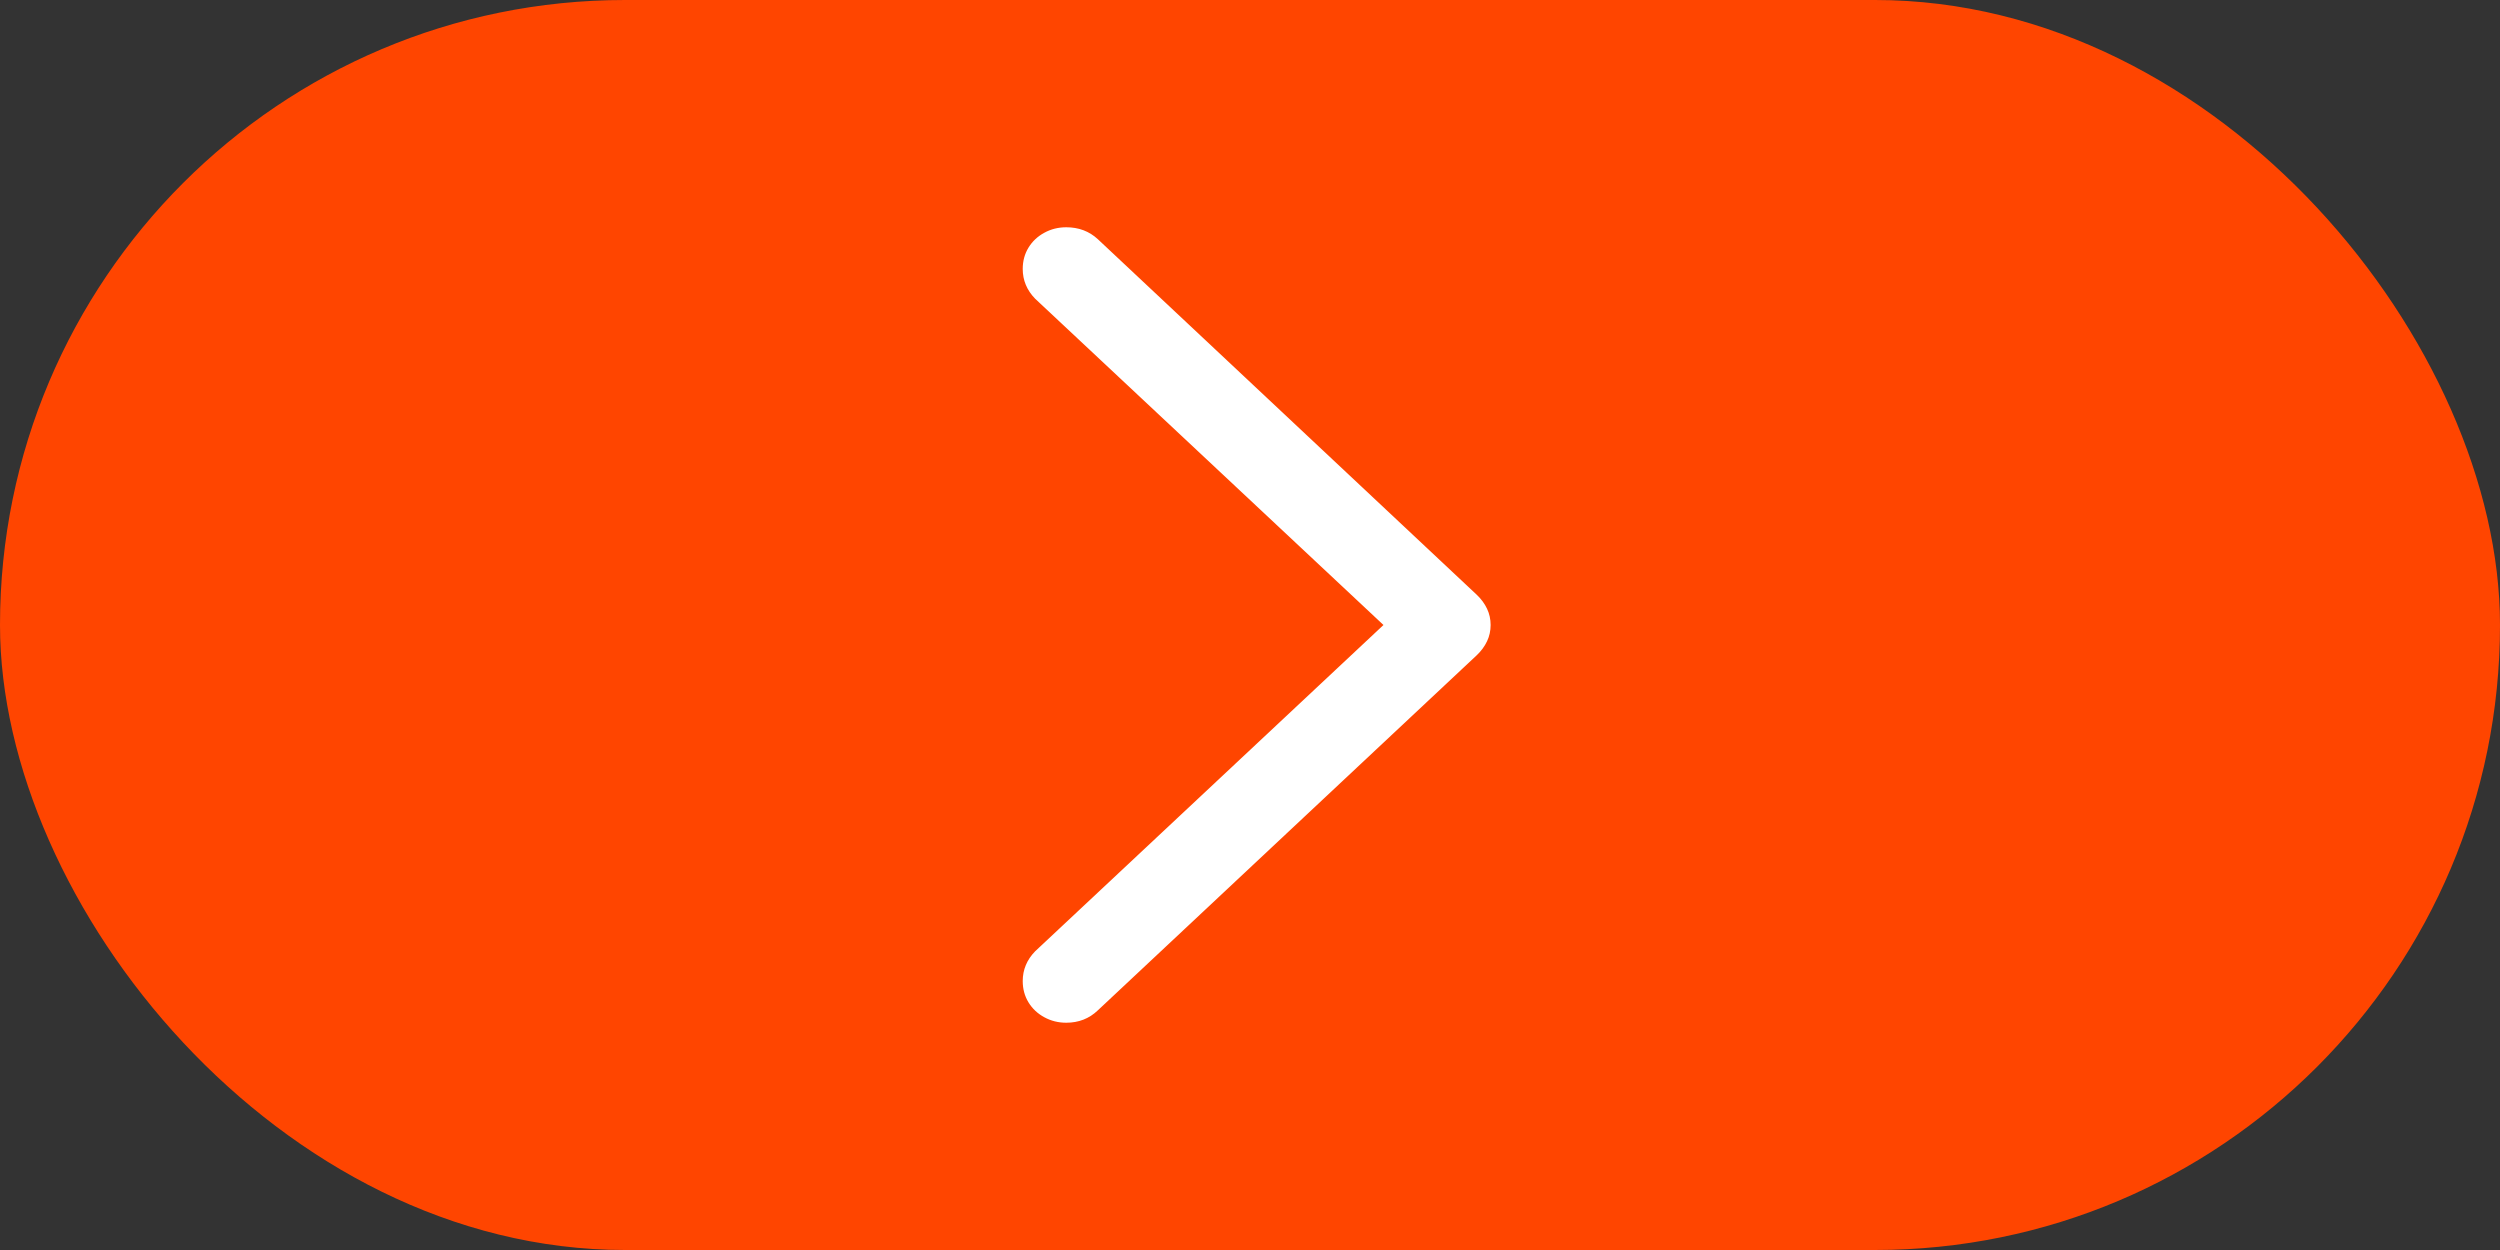 <svg width="44" height="22" viewBox="0 0 44 22" fill="none" xmlns="http://www.w3.org/2000/svg">
<rect x="0" y="0" width="44" height="22" fill="#333333" stroke="none"/>
<rect width="44" height="22" rx="11" fill="#FF4500"/>
<path d="M26.235 11C26.235 10.898 26.214 10.802 26.172 10.714C26.13 10.625 26.07 10.543 25.991 10.468L19.322 4.21C19.171 4.07 18.985 4 18.766 4C18.626 4 18.497 4.032 18.379 4.097C18.261 4.161 18.168 4.249 18.101 4.359C18.034 4.469 18 4.594 18 4.734C18 4.933 18.073 5.108 18.219 5.258L24.349 11L18.219 16.742C18.073 16.892 18 17.067 18 17.266C18 17.406 18.034 17.531 18.101 17.641C18.168 17.751 18.261 17.839 18.379 17.903C18.497 17.968 18.626 18 18.766 18C18.985 18 19.171 17.927 19.322 17.782L25.991 11.532C26.07 11.457 26.13 11.375 26.172 11.286C26.214 11.198 26.235 11.102 26.235 11Z" fill="white"/>
</svg>
